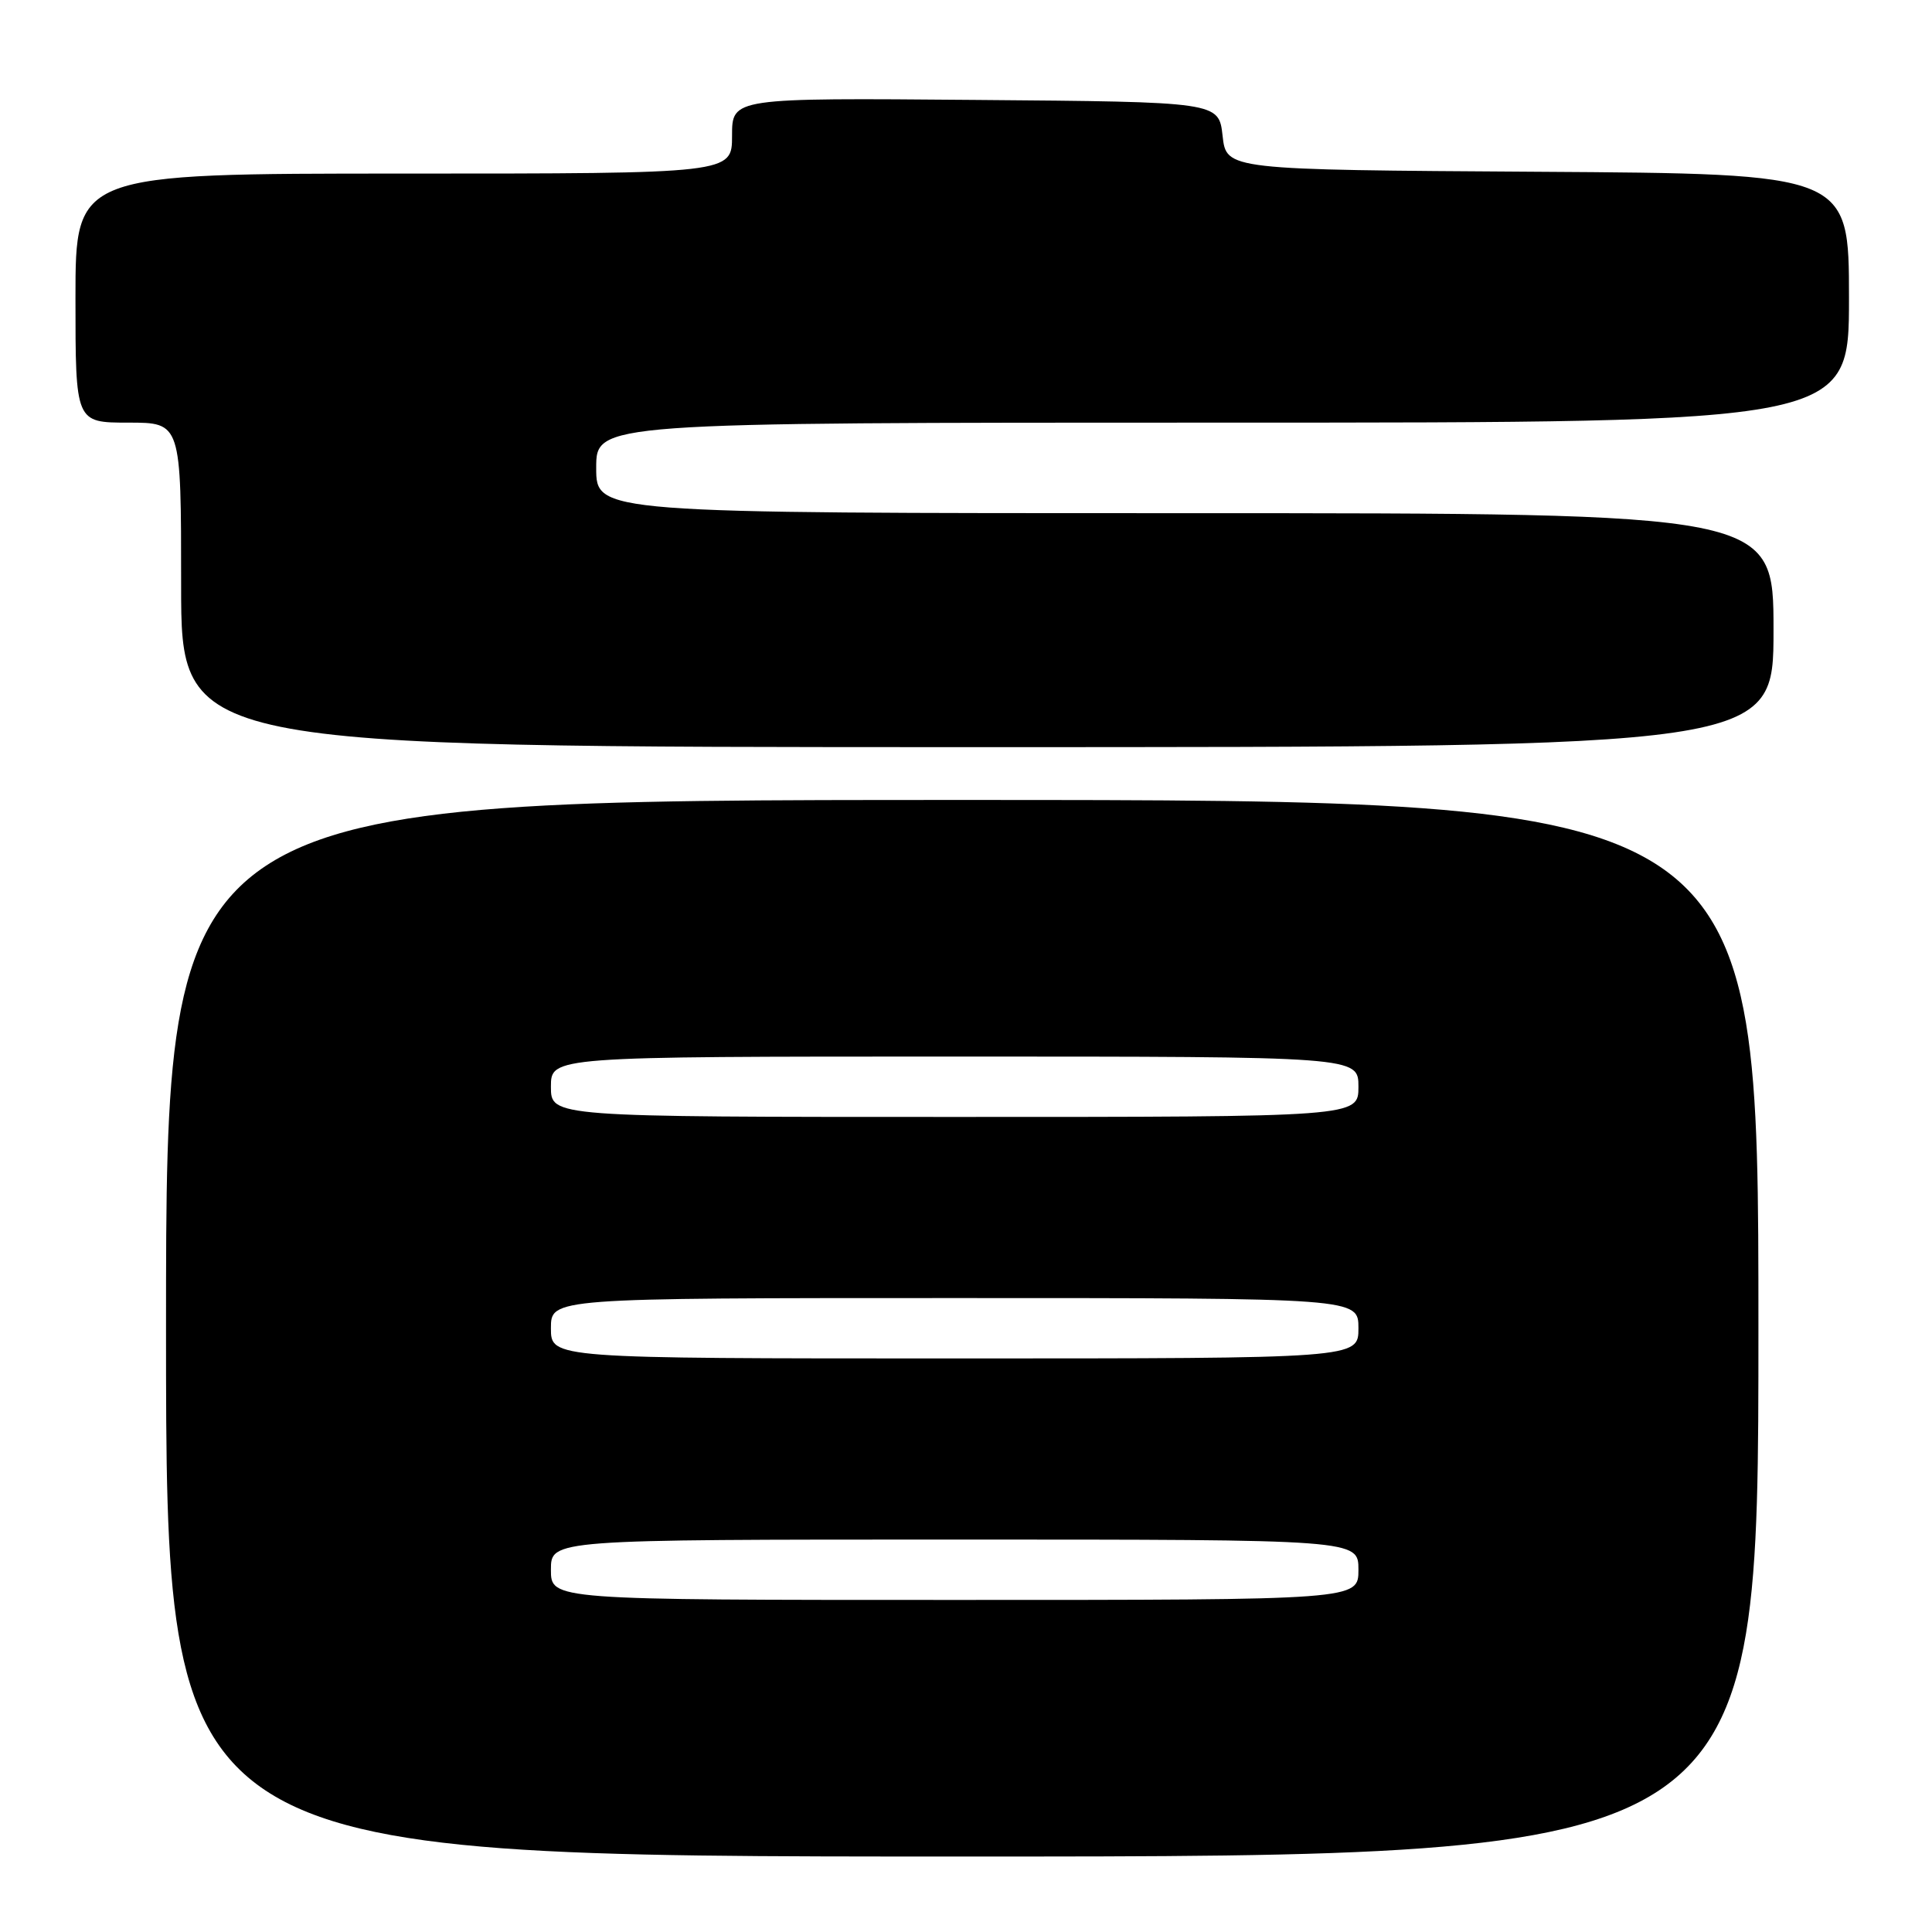 <?xml version="1.0" encoding="UTF-8" standalone="no"?>
<!DOCTYPE svg PUBLIC "-//W3C//DTD SVG 1.1//EN" "http://www.w3.org/Graphics/SVG/1.1/DTD/svg11.dtd" >
<svg xmlns="http://www.w3.org/2000/svg" xmlns:xlink="http://www.w3.org/1999/xlink" version="1.1" viewBox="0 0 256 256">
 <g >
 <path fill="currentColor"
d=" M 233.00 176.00 C 233.00 106.00 233.00 106.00 127.50 106.00 C 22.00 106.00 22.00 106.00 22.00 176.00 C 22.00 246.00 22.00 246.00 127.50 246.00 C 233.00 246.00 233.00 246.00 233.00 176.00 Z  M 235.00 83.50 C 235.00 68.00 235.00 68.00 157.00 68.00 C 79.00 68.00 79.00 68.00 79.00 62.00 C 79.00 56.00 79.00 56.00 162.00 56.00 C 245.00 56.00 245.00 56.00 245.00 39.51 C 245.00 23.02 245.00 23.02 203.75 22.76 C 162.50 22.50 162.50 22.50 162.00 18.00 C 161.50 13.50 161.50 13.50 129.25 13.24 C 97.00 12.97 97.00 12.97 97.00 17.99 C 97.00 23.00 97.00 23.00 53.50 23.00 C 10.00 23.00 10.00 23.00 10.00 39.50 C 10.00 56.00 10.00 56.00 17.00 56.00 C 24.00 56.00 24.00 56.00 24.00 77.50 C 24.00 99.00 24.00 99.00 129.50 99.00 C 235.00 99.00 235.00 99.00 235.00 83.50 Z  M 73.00 208.00 C 73.00 204.00 73.00 204.00 126.50 204.00 C 180.00 204.00 180.00 204.00 180.00 208.00 C 180.00 212.00 180.00 212.00 126.50 212.00 C 73.00 212.00 73.00 212.00 73.00 208.00 Z  M 73.00 176.00 C 73.00 172.00 73.00 172.00 126.50 172.00 C 180.00 172.00 180.00 172.00 180.00 176.00 C 180.00 180.00 180.00 180.00 126.50 180.00 C 73.00 180.00 73.00 180.00 73.00 176.00 Z  M 73.00 144.00 C 73.00 140.00 73.00 140.00 126.50 140.00 C 180.00 140.00 180.00 140.00 180.00 144.00 C 180.00 148.00 180.00 148.00 126.50 148.00 C 73.00 148.00 73.00 148.00 73.00 144.00 Z "/>
</g>
</svg>